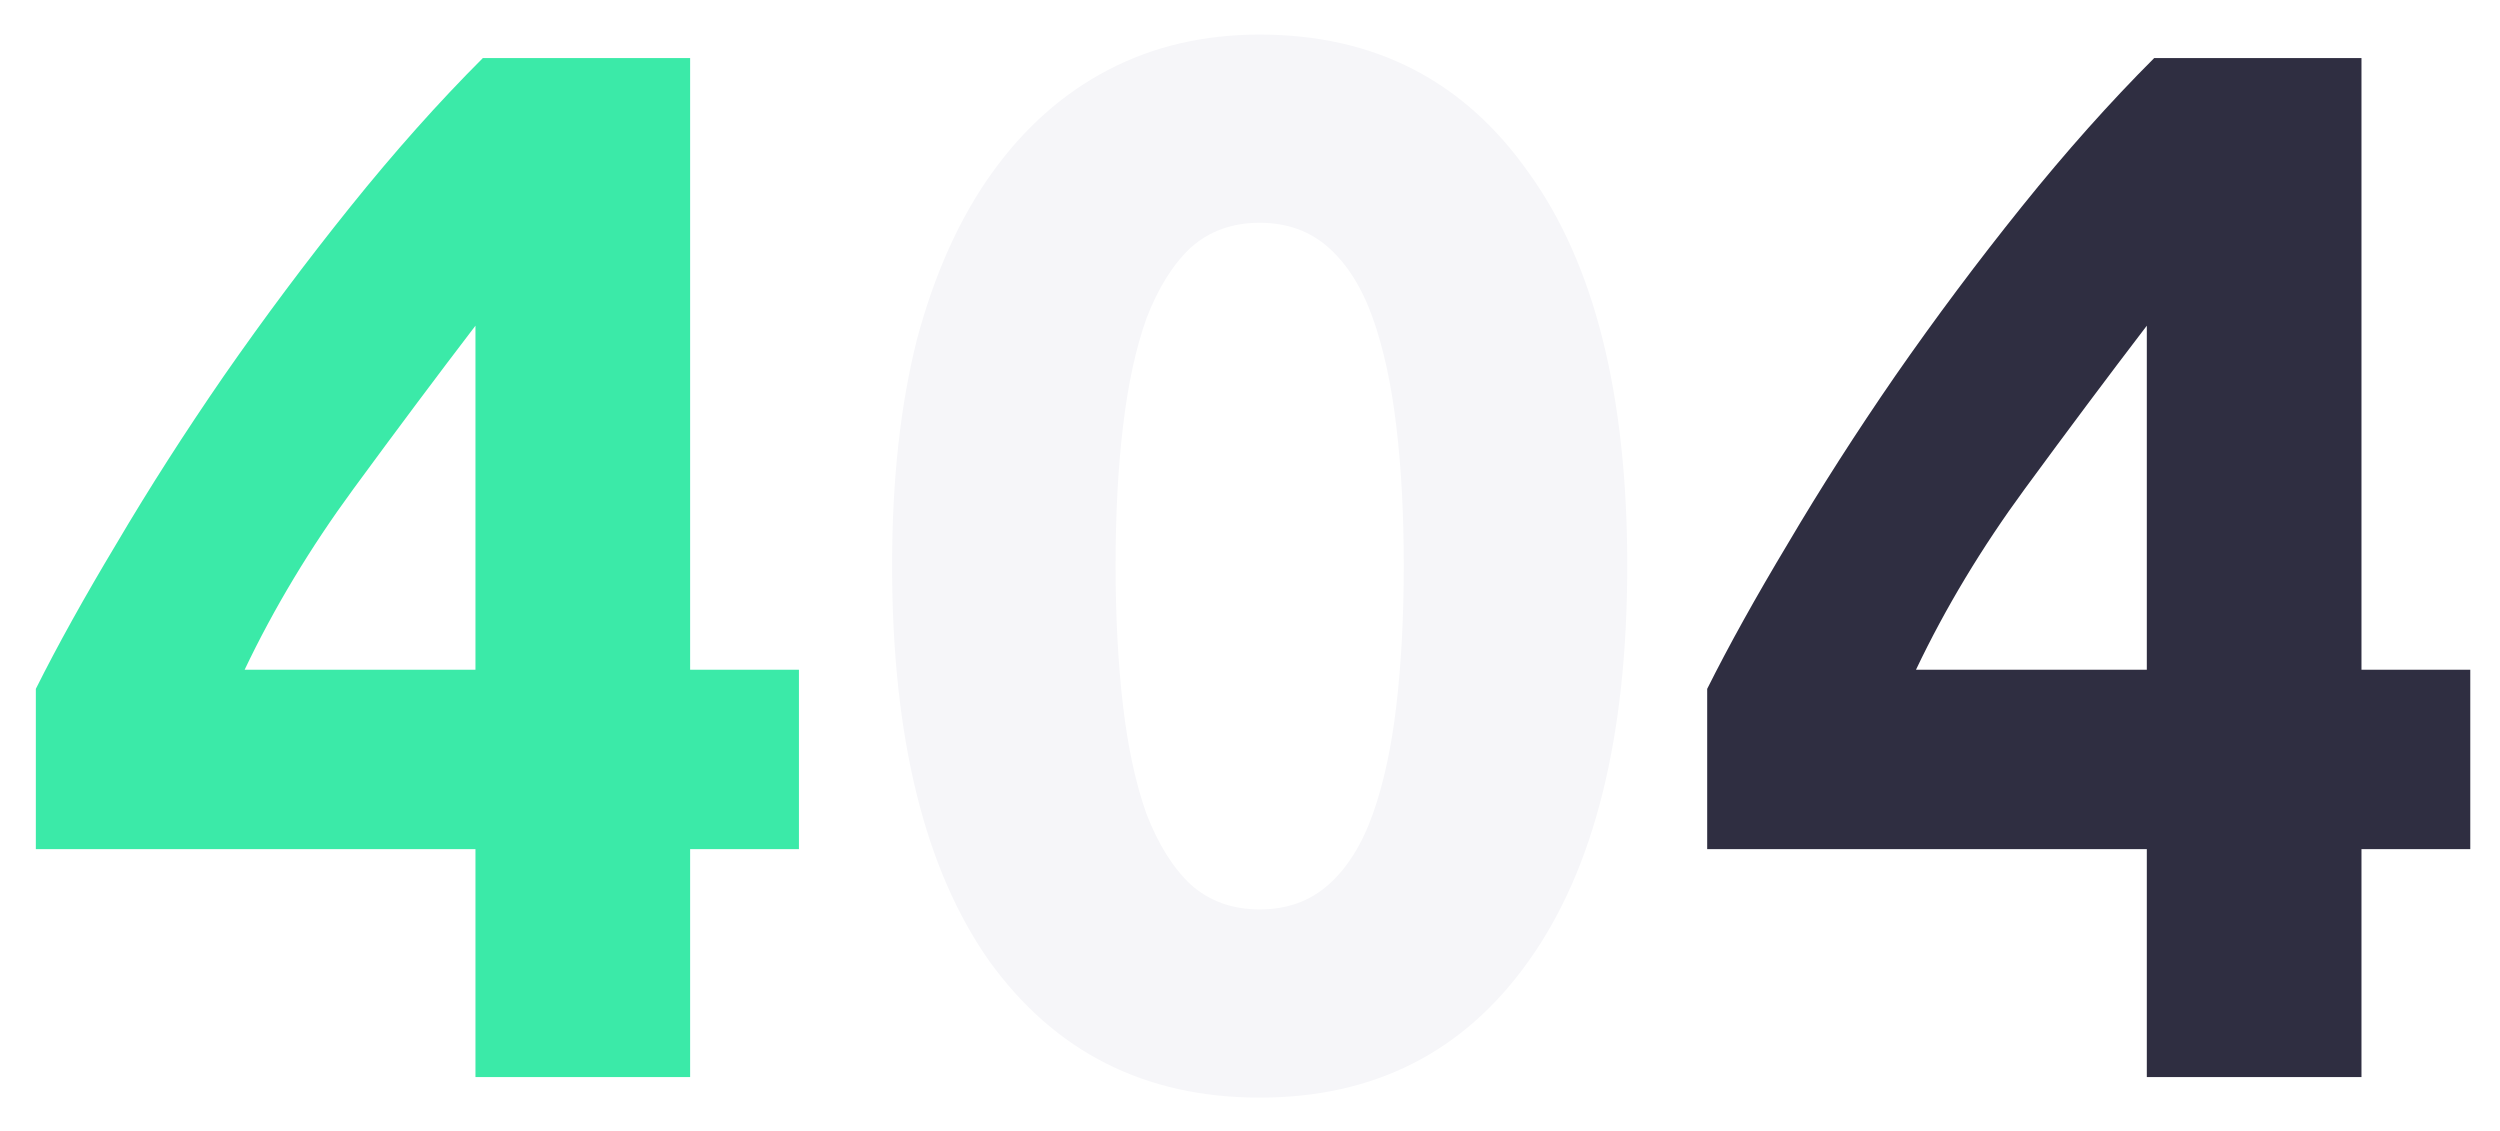 <svg width="389" height="176" viewBox="0 0 389 176" fill="none" xmlns="http://www.w3.org/2000/svg">
<g filter="url(#filter0_d_304_438)">
<path d="M73.982 46.092C68.034 53.87 61.704 62.335 54.993 71.487C48.282 80.638 42.639 90.018 38.063 99.627H73.982V46.092ZM107.384 4.453V99.627H124.314V127.539H107.384V163H73.982V127.539H5.576V102.601C8.931 95.89 13.126 88.34 18.159 79.952C23.192 71.41 28.759 62.717 34.86 53.87C41.113 44.872 47.672 36.102 54.535 27.56C61.399 19.019 68.262 11.317 75.126 4.453H107.384Z" fill="#3BEAA8"/>
<path d="M253.201 83.383C253.201 110.075 248.092 130.589 237.873 144.926C227.806 159.111 213.851 166.203 196.005 166.203C178.16 166.203 164.128 159.111 153.909 144.926C143.843 130.589 138.81 110.075 138.81 83.383C138.81 70.114 140.106 58.37 142.699 48.151C145.444 37.932 149.334 29.314 154.367 22.298C159.4 15.282 165.425 9.944 172.441 6.284C179.457 2.623 187.312 0.793 196.005 0.793C213.851 0.793 227.806 7.961 237.873 22.298C248.092 36.483 253.201 56.845 253.201 83.383ZM218.426 83.383C218.426 75.452 218.045 68.284 217.282 61.878C216.52 55.319 215.299 49.676 213.622 44.948C211.944 40.22 209.656 36.559 206.758 33.966C203.86 31.373 200.276 30.077 196.005 30.077C191.735 30.077 188.151 31.373 185.253 33.966C182.507 36.559 180.219 40.22 178.389 44.948C176.711 49.676 175.491 55.319 174.729 61.878C173.966 68.284 173.585 75.452 173.585 83.383C173.585 91.315 173.966 98.559 174.729 105.118C175.491 111.676 176.711 117.32 178.389 122.048C180.219 126.776 182.507 130.437 185.253 133.029C188.151 135.622 191.735 136.919 196.005 136.919C200.276 136.919 203.86 135.622 206.758 133.029C209.656 130.437 211.944 126.776 213.622 122.048C215.299 117.32 216.52 111.676 217.282 105.118C218.045 98.559 218.426 91.315 218.426 83.383Z" fill="#F6F6F9"/>
<path d="M334.044 46.092C328.096 53.87 321.766 62.335 315.055 71.487C308.344 80.638 302.701 90.018 298.125 99.627H334.044V46.092ZM367.446 4.453V99.627H384.376V127.539H367.446V163H334.044V127.539H265.638V102.601C268.993 95.89 273.188 88.34 278.221 79.952C283.254 71.41 288.821 62.717 294.922 53.87C301.175 44.872 307.734 36.102 314.597 27.56C321.461 19.019 328.324 11.317 335.188 4.453H367.446Z" fill="#2F2E41"/>
</g>
<defs>
<filter id="filter0_d_304_438" x="0.989" y="0.793" width="387.973" height="174.583" filterUnits="userSpaceOnUse" color-interpolation-filters="sRGB">
<feFlood flood-opacity="0" result="BackgroundImageFix"/>
<feColorMatrix in="SourceAlpha" type="matrix" values="0 0 0 0 0 0 0 0 0 0 0 0 0 0 0 0 0 0 127 0" result="hardAlpha"/>
<feOffset dy="4.587"/>
<feGaussianBlur stdDeviation="2.293"/>
<feComposite in2="hardAlpha" operator="out"/>
<feColorMatrix type="matrix" values="0 0 0 0 0 0 0 0 0 0 0 0 0 0 0 0 0 0 0.25 0"/>
<feBlend mode="normal" in2="BackgroundImageFix" result="effect1_dropShadow_304_438"/>
<feBlend mode="normal" in="SourceGraphic" in2="effect1_dropShadow_304_438" result="shape"/>
</filter>
</defs>
</svg>
